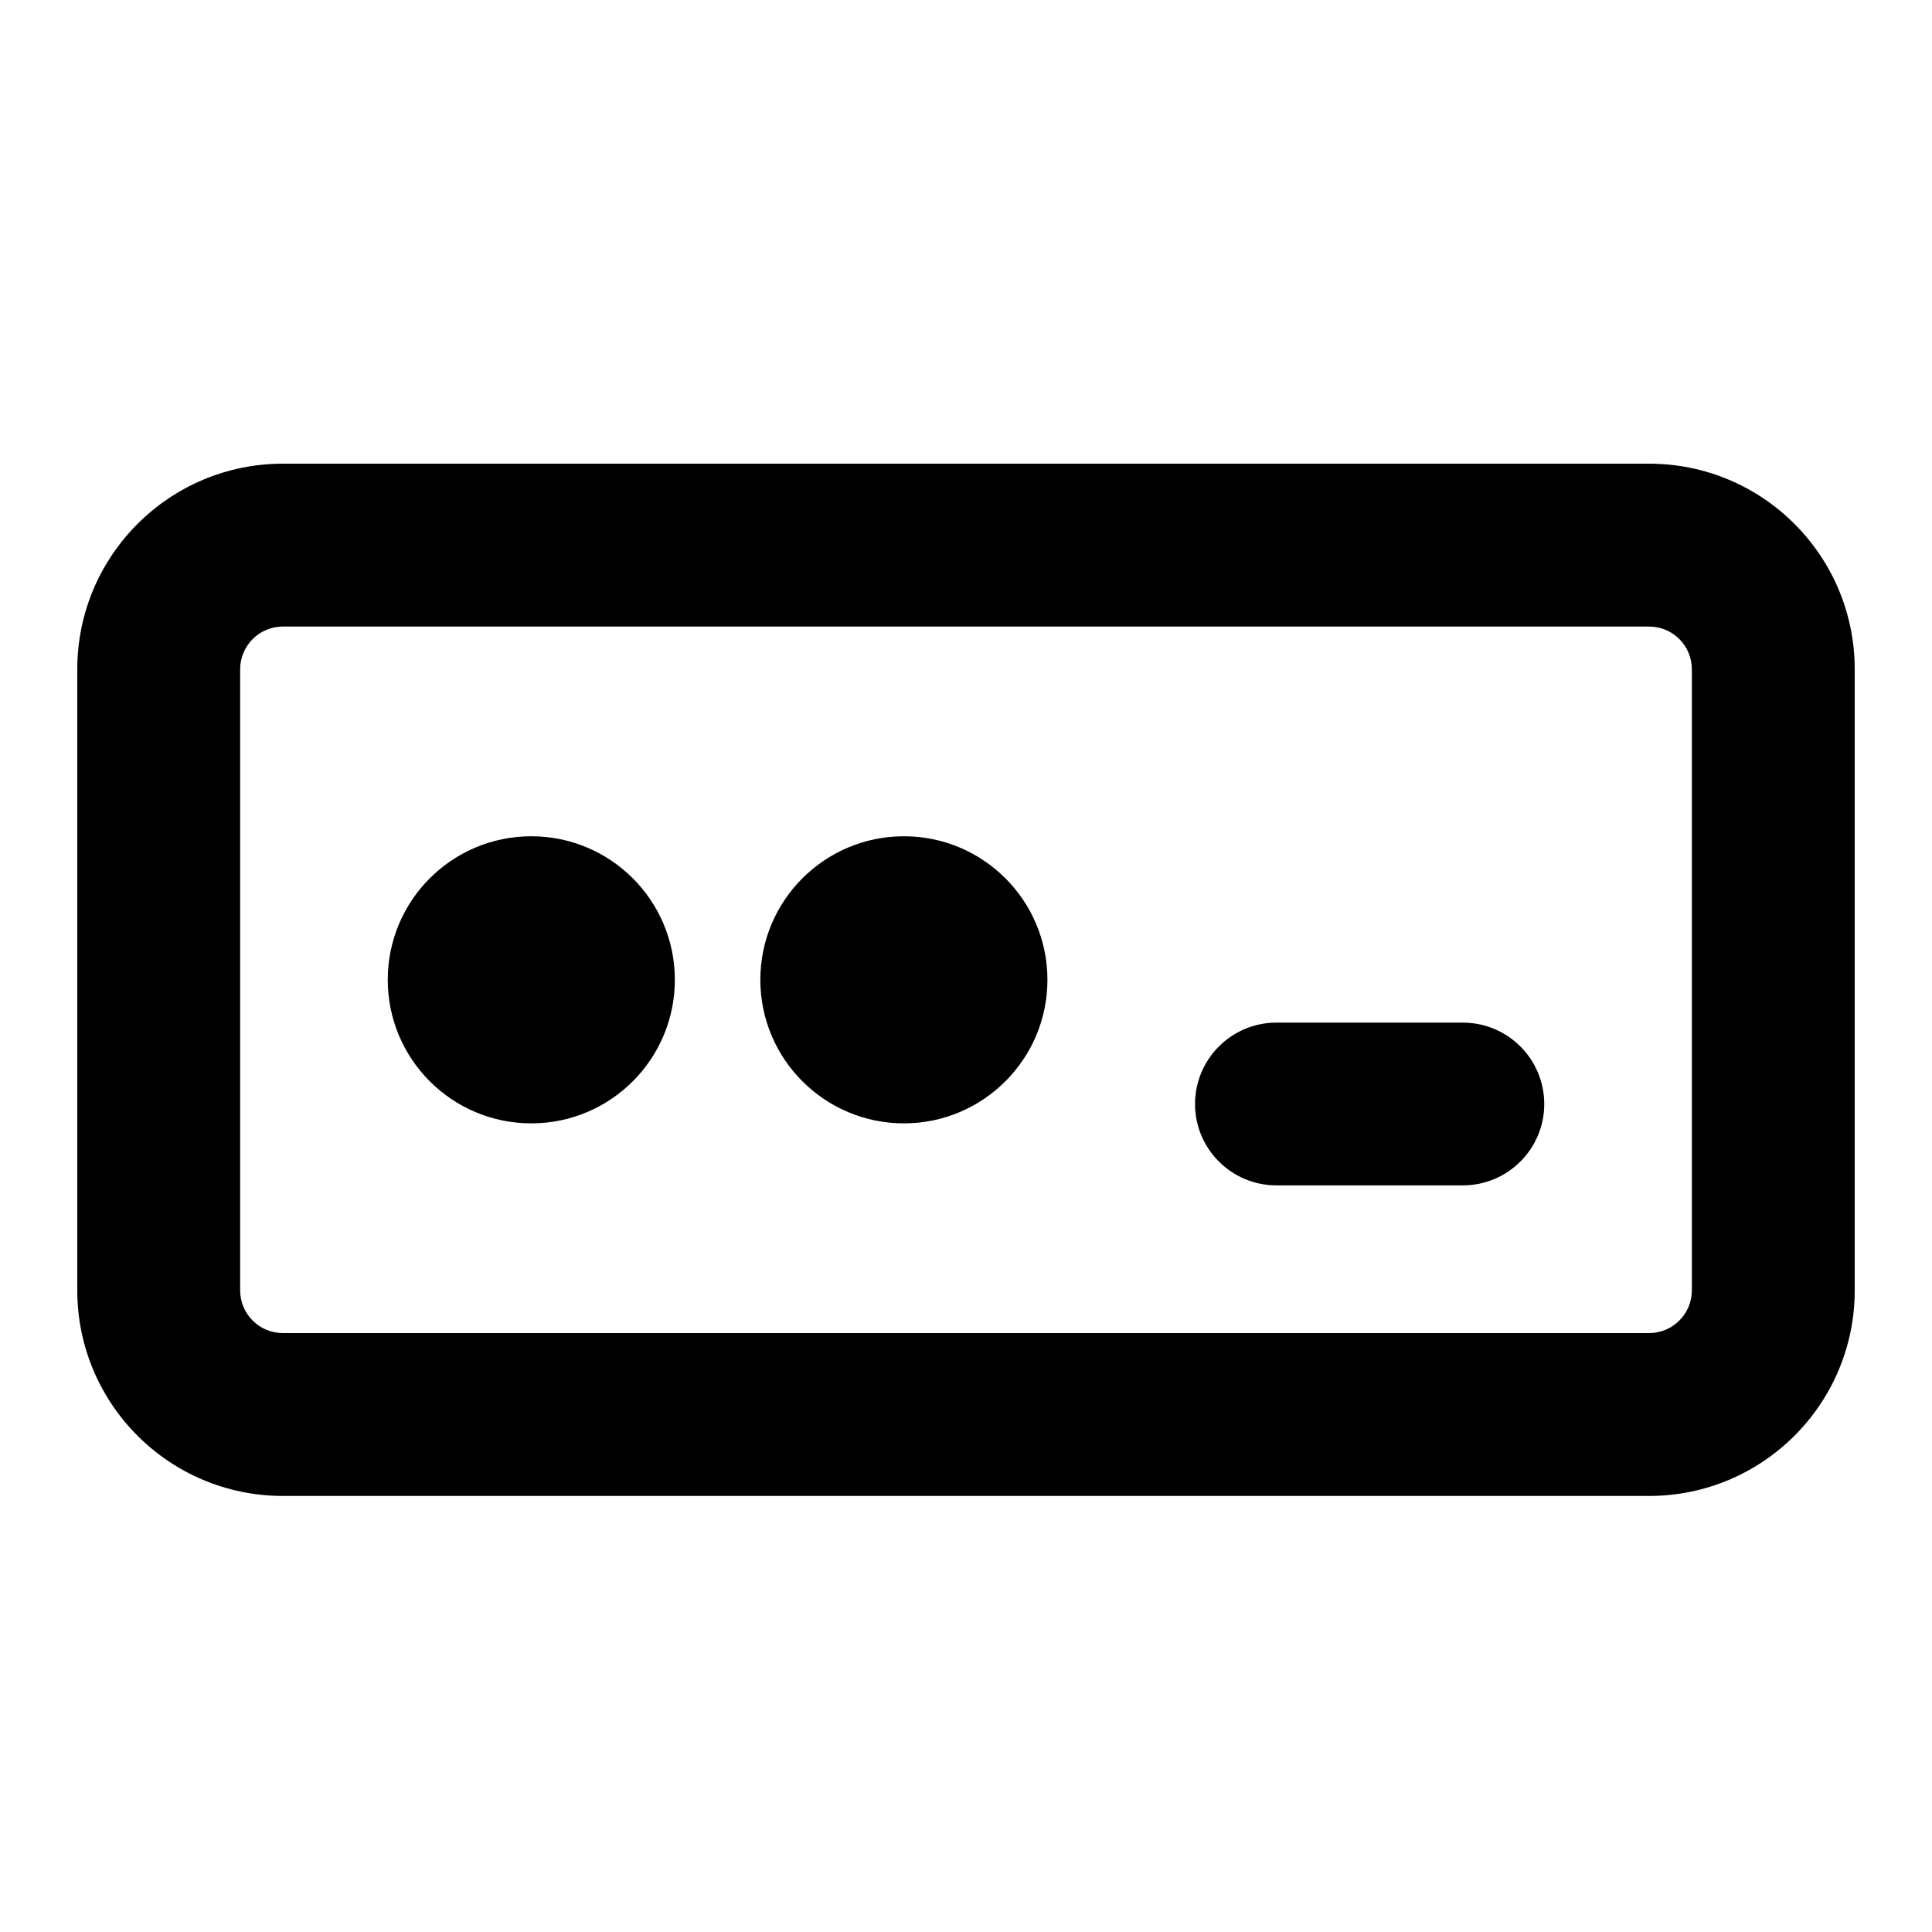 <svg width="20" height="20" viewBox="0 0 20 20" fill="none" xmlns="http://www.w3.org/2000/svg">
<g id="ico">
<g id="Union">
<mask id="path-1-outside-1_1011_281" maskUnits="userSpaceOnUse" x="0" y="4" width="20" height="12" fill="black">
<rect fill="white" y="4" width="20" height="12"/>
<path fill-rule="evenodd" clip-rule="evenodd" d="M2.286 6.929C2.286 6.574 2.574 6.286 2.929 6.286H17.071C17.427 6.286 17.714 6.574 17.714 6.929V13.357C17.714 13.712 17.427 14 17.071 14H2.929C2.574 14 2.286 13.712 2.286 13.357V6.929ZM2.929 5C1.863 5 1 5.863 1 6.929V13.357C1 14.422 1.863 15.286 2.929 15.286H17.071C18.137 15.286 19 14.422 19 13.357V6.929C19 5.863 18.137 5 17.071 5H2.929ZM5.5 8.857C4.79 8.857 4.214 9.433 4.214 10.143C4.214 10.853 4.79 11.429 5.5 11.429C6.21 11.429 6.786 10.853 6.786 10.143C6.786 9.433 6.21 8.857 5.5 8.857ZM8.071 10.143C8.071 9.433 8.647 8.857 9.357 8.857C10.067 8.857 10.643 9.433 10.643 10.143C10.643 10.853 10.067 11.429 9.357 11.429C8.647 11.429 8.071 10.853 8.071 10.143ZM13.214 10.786C12.859 10.786 12.571 11.073 12.571 11.429C12.571 11.784 12.859 12.071 13.214 12.071H15.143C15.498 12.071 15.786 11.784 15.786 11.429C15.786 11.073 15.498 10.786 15.143 10.786H13.214Z"/>
</mask>
<path fill-rule="evenodd" clip-rule="evenodd" d="M2.286 6.929C2.286 6.574 2.574 6.286 2.929 6.286H17.071C17.427 6.286 17.714 6.574 17.714 6.929V13.357C17.714 13.712 17.427 14 17.071 14H2.929C2.574 14 2.286 13.712 2.286 13.357V6.929ZM2.929 5C1.863 5 1 5.863 1 6.929V13.357C1 14.422 1.863 15.286 2.929 15.286H17.071C18.137 15.286 19 14.422 19 13.357V6.929C19 5.863 18.137 5 17.071 5H2.929ZM5.5 8.857C4.79 8.857 4.214 9.433 4.214 10.143C4.214 10.853 4.79 11.429 5.5 11.429C6.21 11.429 6.786 10.853 6.786 10.143C6.786 9.433 6.21 8.857 5.5 8.857ZM8.071 10.143C8.071 9.433 8.647 8.857 9.357 8.857C10.067 8.857 10.643 9.433 10.643 10.143C10.643 10.853 10.067 11.429 9.357 11.429C8.647 11.429 8.071 10.853 8.071 10.143ZM13.214 10.786C12.859 10.786 12.571 11.073 12.571 11.429C12.571 11.784 12.859 12.071 13.214 12.071H15.143C15.498 12.071 15.786 11.784 15.786 11.429C15.786 11.073 15.498 10.786 15.143 10.786H13.214Z" fill="#000001"/>
<path d="M2.929 6.086C2.463 6.086 2.086 6.463 2.086 6.929H2.486C2.486 6.684 2.684 6.486 2.929 6.486V6.086ZM17.071 6.086H2.929V6.486H17.071V6.086ZM17.914 6.929C17.914 6.463 17.537 6.086 17.071 6.086V6.486C17.316 6.486 17.514 6.684 17.514 6.929H17.914ZM17.914 13.357V6.929H17.514V13.357H17.914ZM17.071 14.2C17.537 14.2 17.914 13.823 17.914 13.357H17.514C17.514 13.602 17.316 13.8 17.071 13.8V14.2ZM2.929 14.2H17.071V13.8H2.929V14.2ZM2.086 13.357C2.086 13.823 2.463 14.2 2.929 14.2V13.8C2.684 13.8 2.486 13.602 2.486 13.357H2.086ZM2.086 6.929V13.357H2.486V6.929H2.086ZM1.2 6.929C1.2 5.974 1.974 5.2 2.929 5.2V4.8C1.753 4.8 0.8 5.753 0.8 6.929H1.2ZM1.2 13.357V6.929H0.8V13.357H1.2ZM2.929 15.086C1.974 15.086 1.2 14.312 1.2 13.357H0.8C0.8 14.533 1.753 15.486 2.929 15.486V15.086ZM17.071 15.086H2.929V15.486H17.071V15.086ZM18.8 13.357C18.8 14.312 18.026 15.086 17.071 15.086V15.486C18.247 15.486 19.2 14.533 19.2 13.357H18.8ZM18.8 6.929V13.357H19.2V6.929H18.8ZM17.071 5.2C18.026 5.2 18.8 5.974 18.8 6.929H19.2C19.2 5.753 18.247 4.8 17.071 4.8V5.2ZM2.929 5.2H17.071V4.8H2.929V5.2ZM4.414 10.143C4.414 9.543 4.9 9.057 5.5 9.057V8.657C4.679 8.657 4.014 9.322 4.014 10.143H4.414ZM5.5 11.229C4.9 11.229 4.414 10.742 4.414 10.143H4.014C4.014 10.963 4.679 11.629 5.5 11.629V11.229ZM6.586 10.143C6.586 10.742 6.1 11.229 5.5 11.229V11.629C6.321 11.629 6.986 10.963 6.986 10.143H6.586ZM5.5 9.057C6.1 9.057 6.586 9.543 6.586 10.143H6.986C6.986 9.322 6.321 8.657 5.5 8.657V9.057ZM9.357 8.657C8.537 8.657 7.871 9.322 7.871 10.143H8.271C8.271 9.543 8.758 9.057 9.357 9.057V8.657ZM10.843 10.143C10.843 9.322 10.178 8.657 9.357 8.657V9.057C9.957 9.057 10.443 9.543 10.443 10.143H10.843ZM9.357 11.629C10.178 11.629 10.843 10.963 10.843 10.143H10.443C10.443 10.742 9.957 11.229 9.357 11.229V11.629ZM7.871 10.143C7.871 10.963 8.537 11.629 9.357 11.629V11.229C8.758 11.229 8.271 10.742 8.271 10.143H7.871ZM12.771 11.429C12.771 11.184 12.97 10.986 13.214 10.986V10.586C12.749 10.586 12.371 10.963 12.371 11.429H12.771ZM13.214 11.871C12.97 11.871 12.771 11.673 12.771 11.429H12.371C12.371 11.894 12.749 12.271 13.214 12.271V11.871ZM15.143 11.871H13.214V12.271H15.143V11.871ZM15.586 11.429C15.586 11.673 15.387 11.871 15.143 11.871V12.271C15.608 12.271 15.986 11.894 15.986 11.429H15.586ZM15.143 10.986C15.387 10.986 15.586 11.184 15.586 11.429H15.986C15.986 10.963 15.608 10.586 15.143 10.586V10.986ZM13.214 10.986H15.143V10.586H13.214V10.986Z" fill="black" mask="url(#path-1-outside-1_1011_281)"/>
</g>
</g>
</svg>

